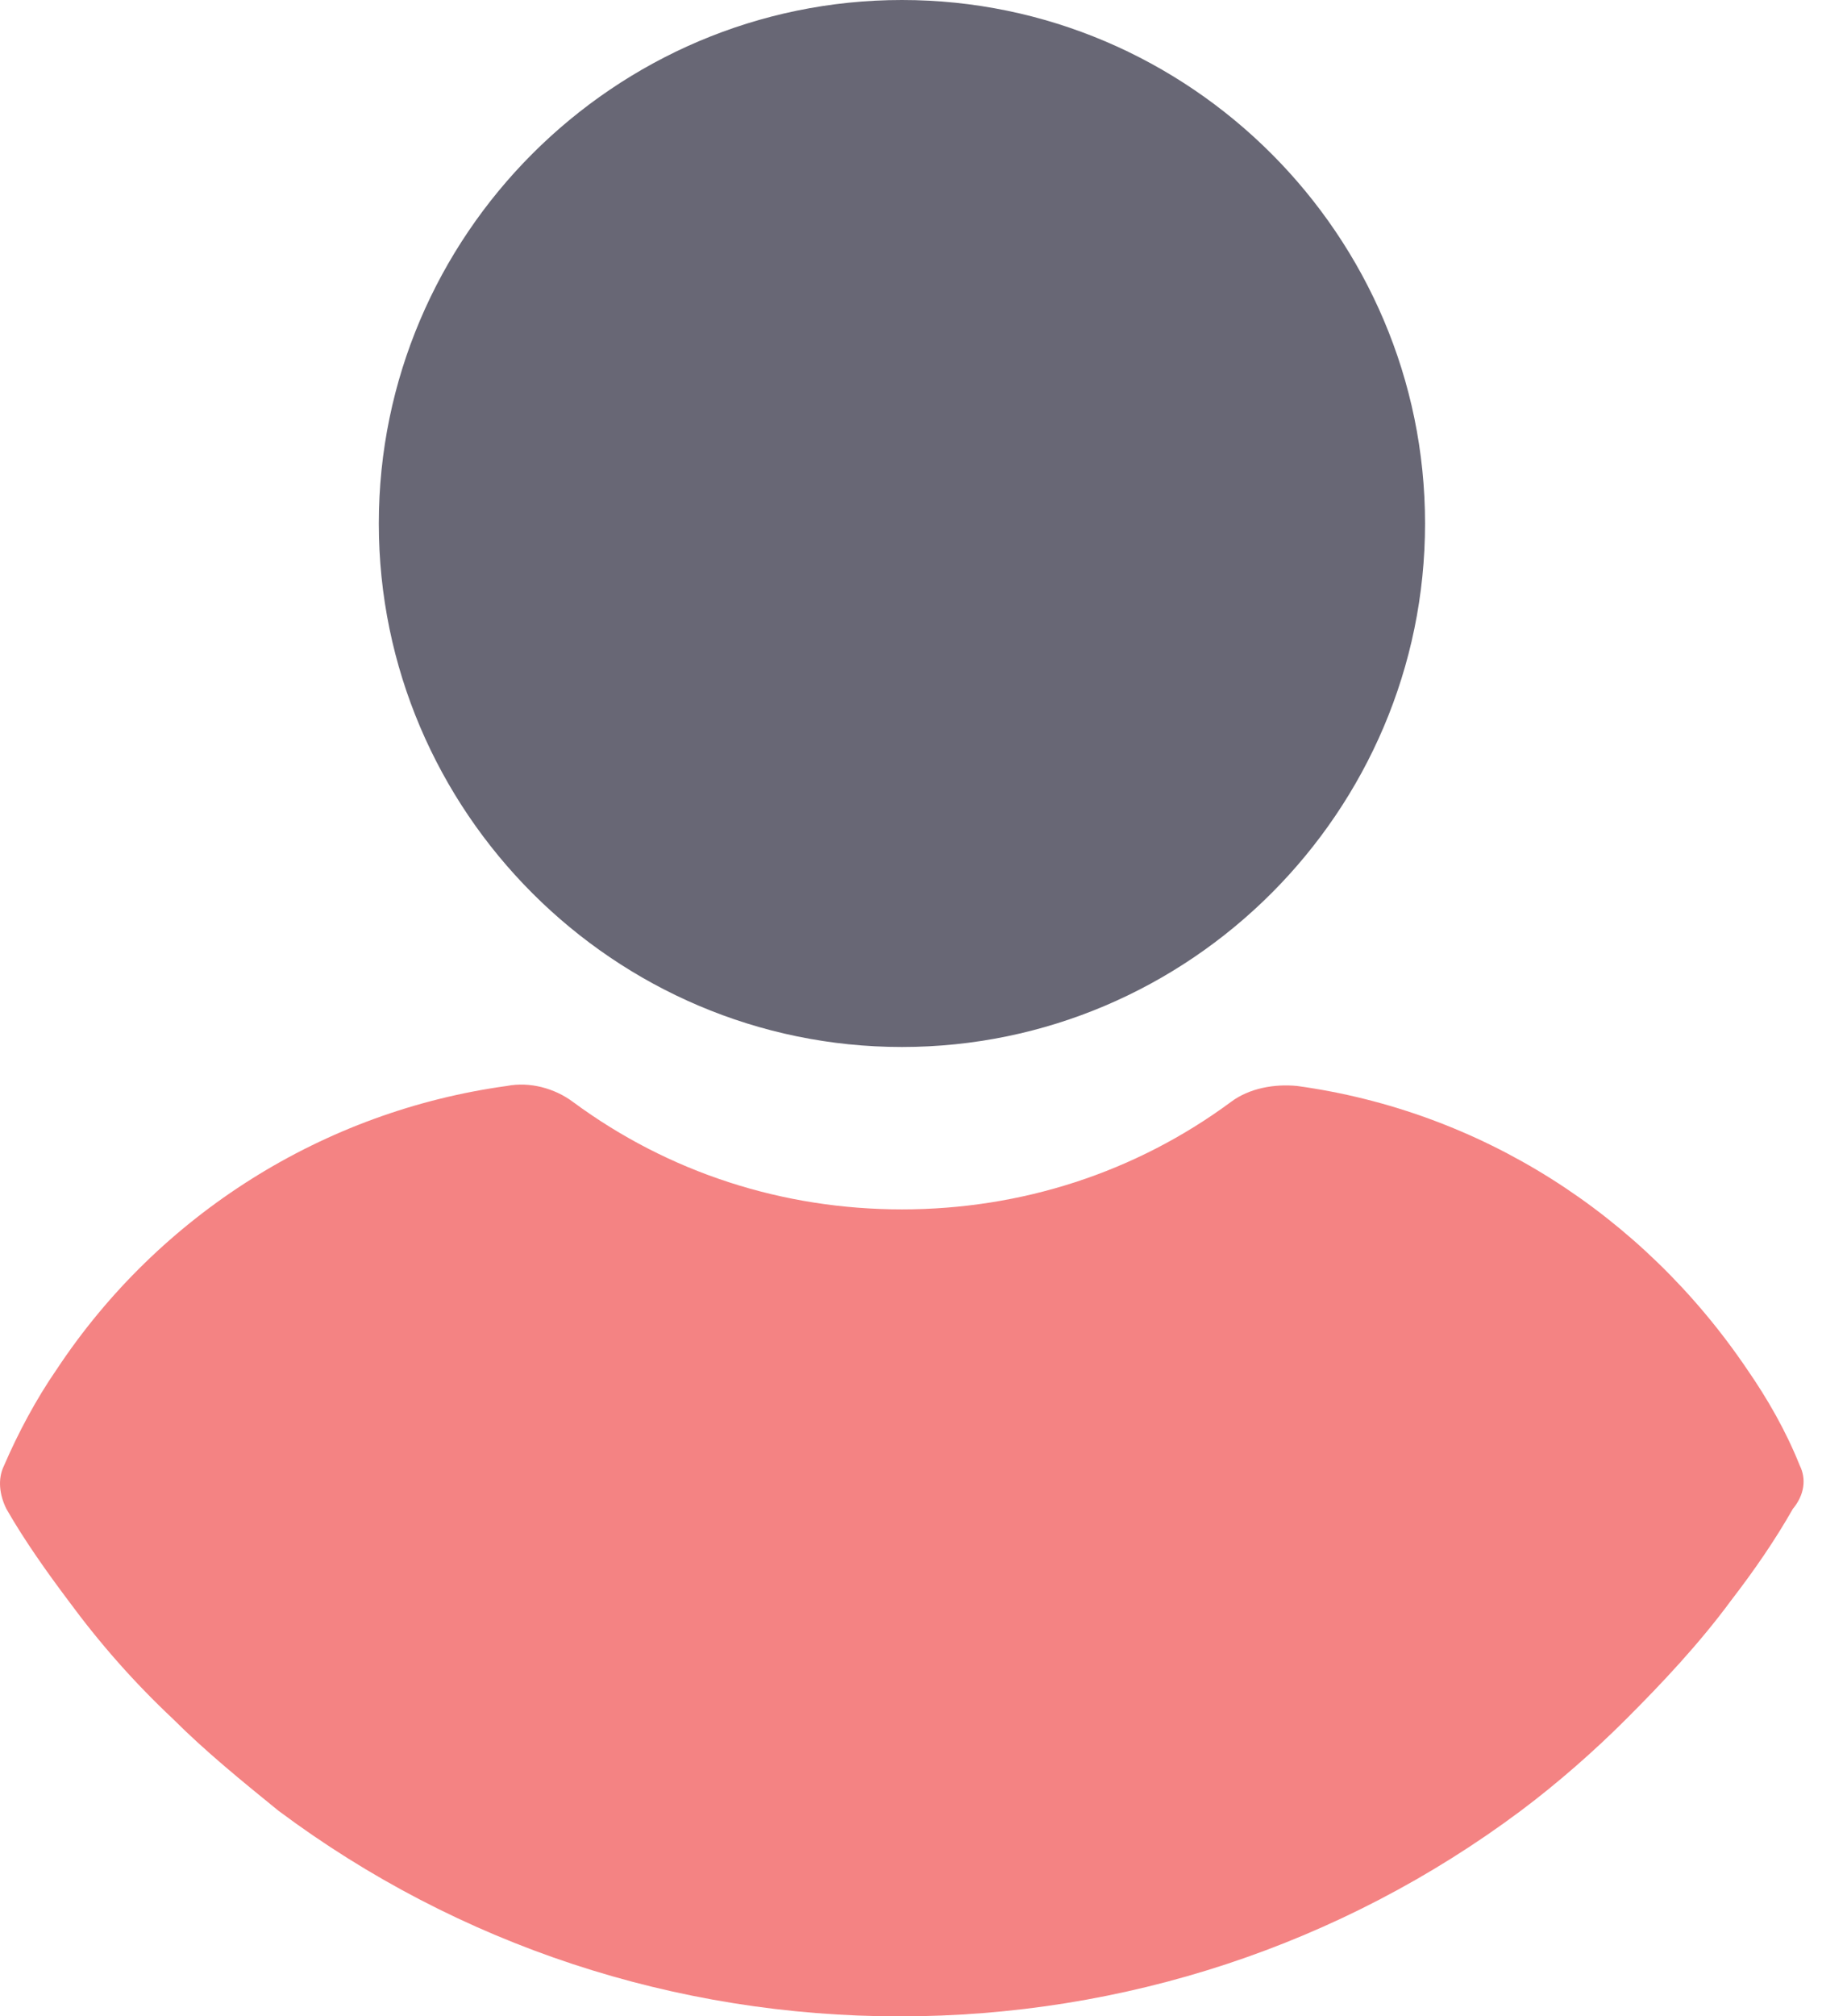 <svg width="22" height="24" viewBox="0 0 22 24" fill="none" xmlns="http://www.w3.org/2000/svg">
<path d="M10.743 0C7.314 0 4.512 2.803 4.512 6.231C4.512 9.66 7.314 12.463 10.743 12.463C14.172 12.463 16.974 9.66 16.974 6.231C16.974 2.803 14.172 0 10.743 0Z" fill="#686775"/>
<path d="M21.437 17.444C21.274 17.036 21.056 16.655 20.811 16.301C19.559 14.451 17.628 13.226 15.451 12.927C15.178 12.9 14.879 12.954 14.662 13.117C13.519 13.961 12.158 14.396 10.743 14.396C9.328 14.396 7.968 13.961 6.825 13.117C6.607 12.954 6.308 12.873 6.036 12.927C3.859 13.226 1.9 14.451 0.675 16.301C0.43 16.655 0.213 17.063 0.049 17.444C-0.032 17.607 -0.005 17.798 0.076 17.961C0.294 18.342 0.566 18.723 0.811 19.049C1.192 19.567 1.6 20.029 2.063 20.464C2.444 20.845 2.879 21.199 3.315 21.553C5.464 23.158 8.049 24.002 10.716 24.002C13.383 24.002 15.968 23.158 18.117 21.553C18.553 21.226 18.988 20.845 19.369 20.464C19.804 20.029 20.24 19.566 20.621 19.049C20.893 18.696 21.138 18.342 21.355 17.961C21.491 17.798 21.519 17.607 21.437 17.444Z" fill="#F48383"/>
</svg>
